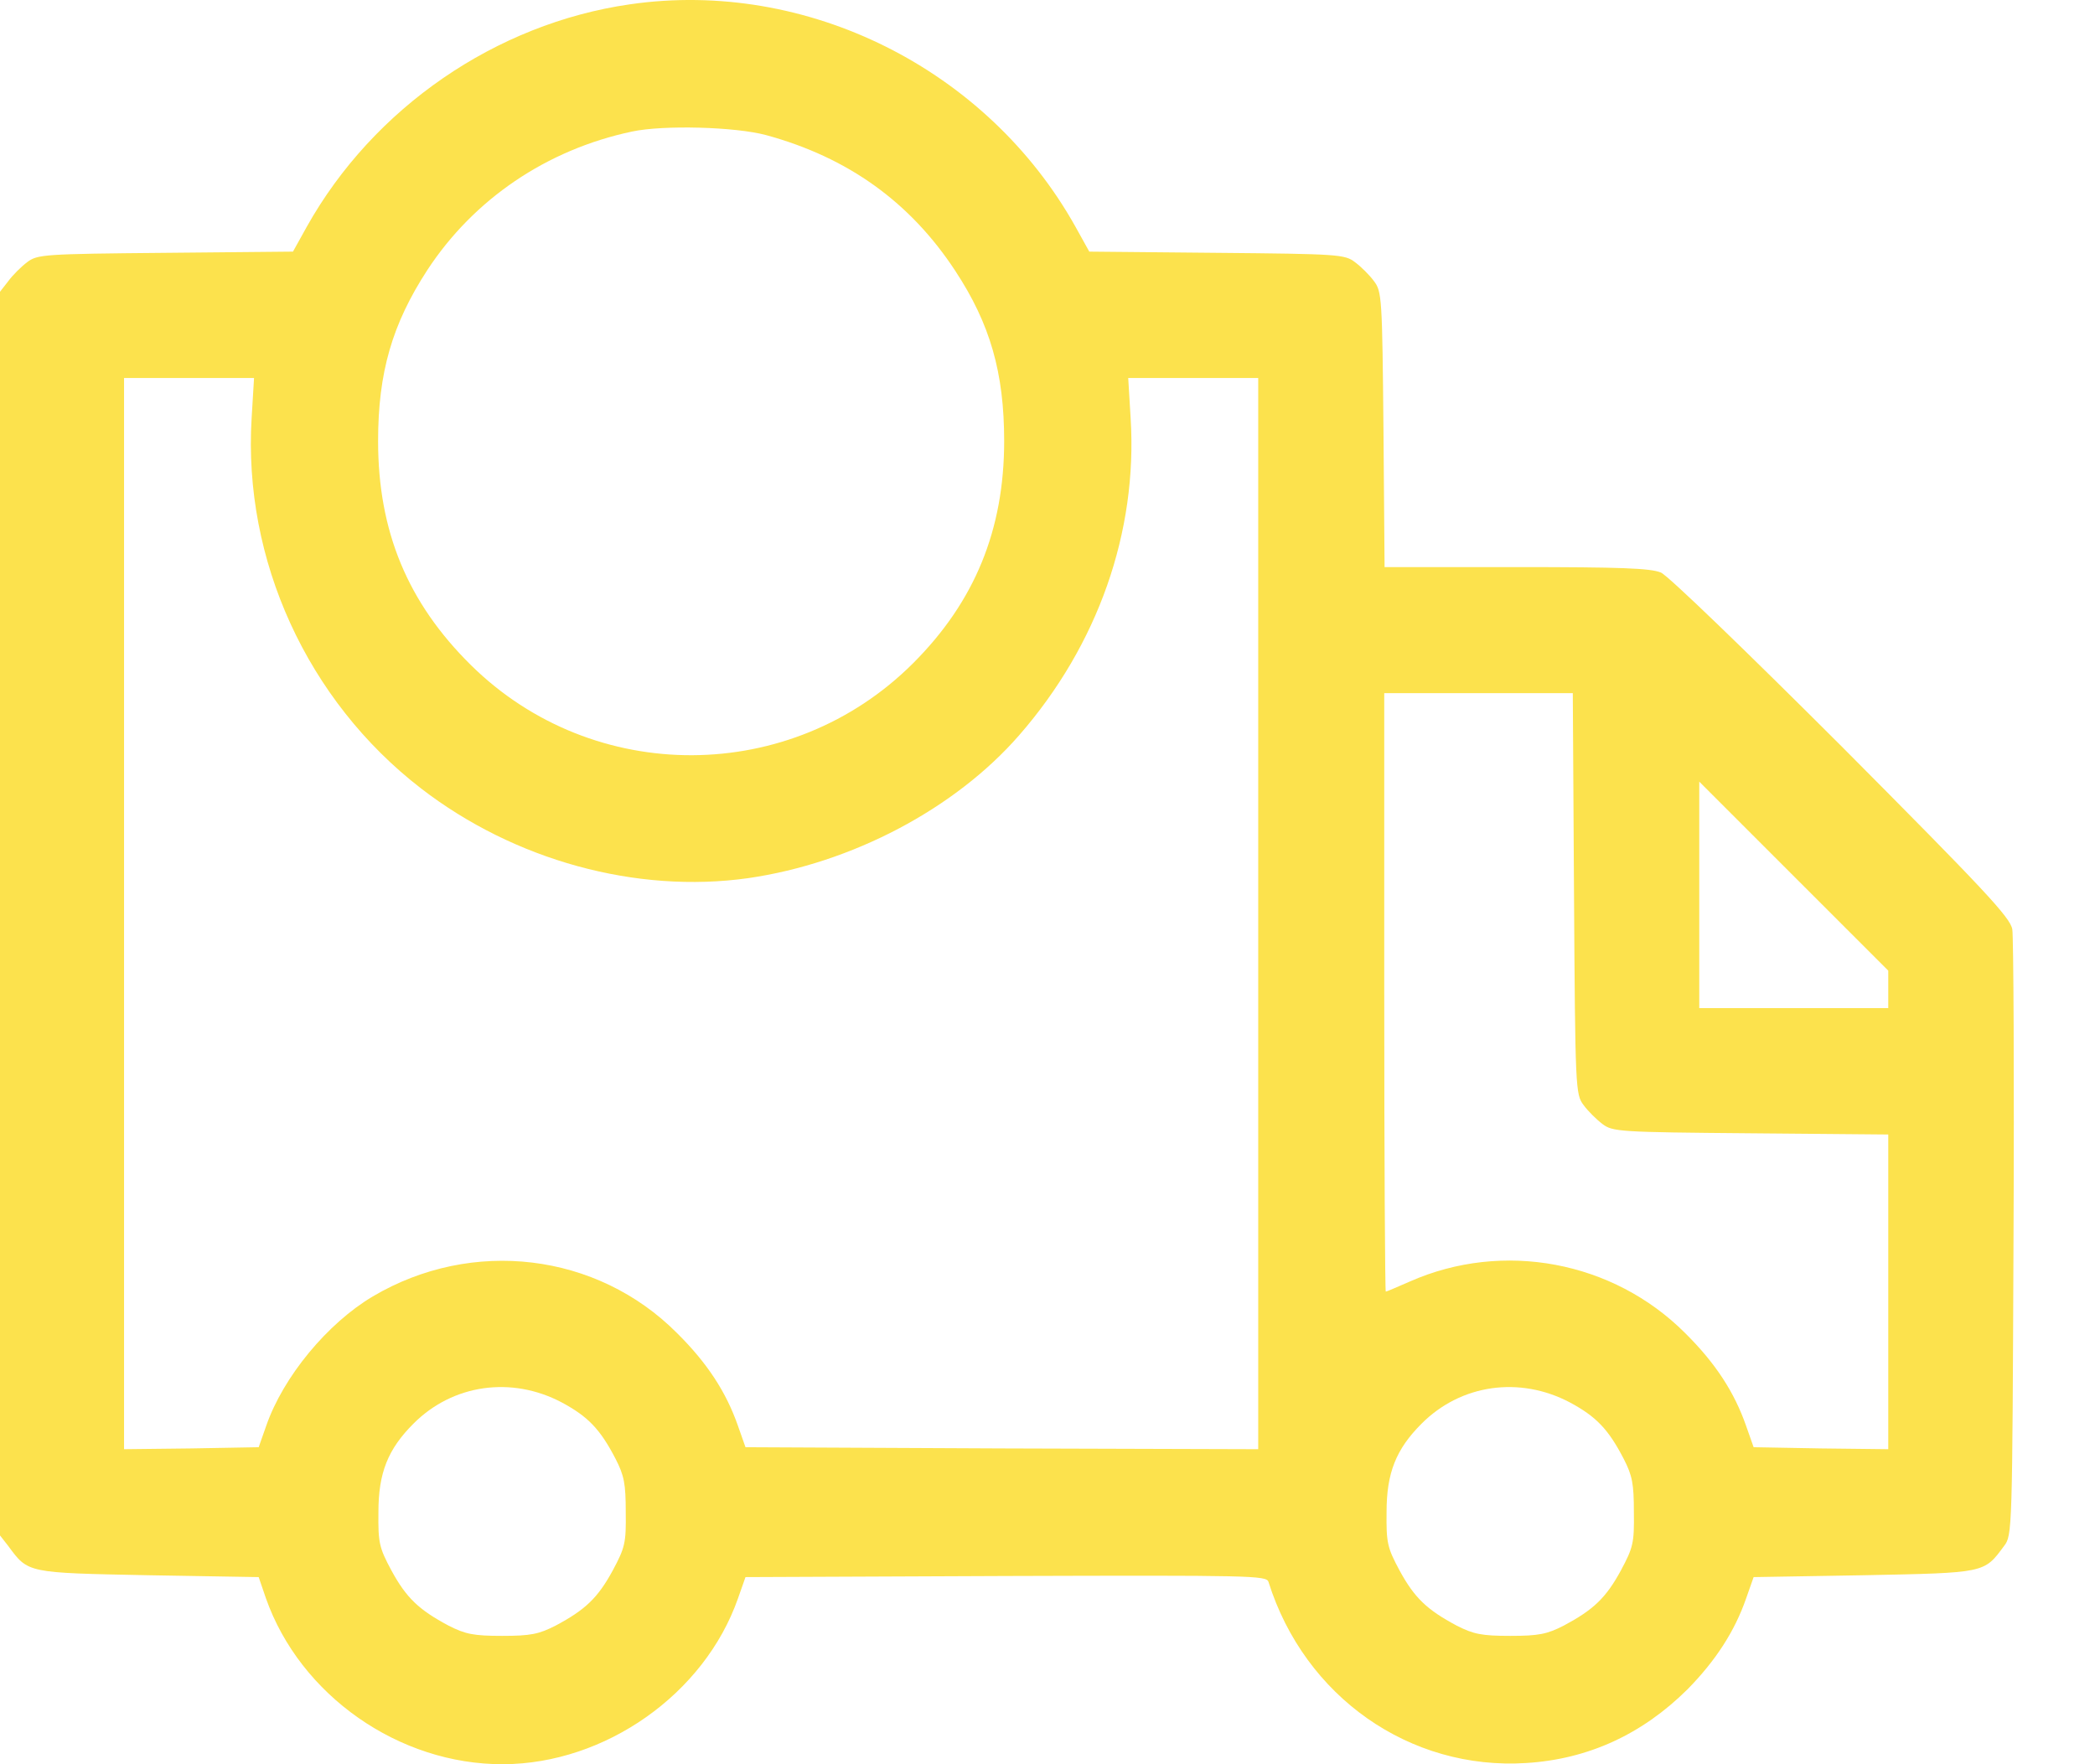 <svg width="19" height="16" viewBox="0 0 19 16" fill="none" xmlns="http://www.w3.org/2000/svg">
<path d="M5.714 0.039C4.496 0.214 3.386 0.978 2.782 2.057L2.657 2.282L1.5 2.293C0.396 2.303 0.339 2.307 0.246 2.378C0.193 2.418 0.114 2.496 0.075 2.55L0 2.646V8.286V13.925L0.075 14.021C0.257 14.268 0.243 14.264 1.343 14.286L2.346 14.303L2.411 14.493C2.721 15.375 3.618 16.004 4.564 16C5.489 15.996 6.389 15.364 6.693 14.496L6.761 14.303L9.125 14.293C11.35 14.286 11.486 14.289 11.504 14.346C11.832 15.389 12.786 16.057 13.843 15.989C14.404 15.954 14.893 15.729 15.304 15.321C15.557 15.064 15.732 14.796 15.836 14.496L15.904 14.303L16.907 14.286C18.007 14.264 17.993 14.268 18.175 14.021C18.25 13.925 18.25 13.886 18.261 11.239C18.268 9.761 18.261 8.496 18.25 8.428C18.232 8.321 17.997 8.071 16.704 6.771C15.839 5.907 15.129 5.221 15.064 5.193C14.972 5.153 14.697 5.143 13.754 5.143H12.557L12.547 3.896C12.536 2.7 12.532 2.643 12.461 2.55C12.422 2.496 12.343 2.418 12.289 2.378C12.197 2.307 12.139 2.303 11.036 2.293L9.879 2.282L9.754 2.057C8.954 0.625 7.318 -0.193 5.714 0.039ZM6.947 1.225C7.693 1.428 8.257 1.836 8.664 2.457C8.979 2.936 9.107 3.378 9.107 4C9.107 4.807 8.839 5.457 8.282 6.014C7.175 7.121 5.382 7.128 4.271 6.032C3.696 5.464 3.429 4.818 3.429 4C3.429 3.378 3.557 2.939 3.875 2.45C4.296 1.807 4.957 1.357 5.732 1.193C6.018 1.132 6.668 1.15 6.947 1.225ZM2.282 3.793C2.204 5.078 2.786 6.353 3.818 7.15C4.664 7.803 5.771 8.107 6.786 7.964C7.725 7.828 8.661 7.336 9.243 6.668C9.957 5.85 10.318 4.825 10.254 3.793L10.232 3.428H10.822H11.411V8.286V13.143L9.086 13.136L6.761 13.125L6.693 12.932C6.586 12.625 6.414 12.361 6.139 12.089C5.414 11.361 4.282 11.225 3.382 11.757C2.971 12 2.568 12.486 2.414 12.932L2.346 13.125L1.736 13.136L1.125 13.143V8.286V3.428H1.714H2.304L2.282 3.793ZM14.275 8.103C14.286 9.878 14.289 9.925 14.361 10.021C14.4 10.075 14.479 10.153 14.532 10.193C14.625 10.264 14.682 10.268 15.879 10.278L17.125 10.289V11.718V13.143L16.515 13.136L15.904 13.125L15.836 12.932C15.729 12.625 15.557 12.361 15.282 12.089C14.629 11.436 13.632 11.25 12.789 11.621C12.675 11.671 12.575 11.714 12.568 11.714C12.561 11.714 12.554 10.493 12.554 9V6.286H13.411H14.264L14.275 8.103ZM17.125 8.971V9.143H16.268H15.411V8.118V7.089L16.268 7.946L17.125 8.803V8.971ZM5.093 12.718C5.332 12.846 5.443 12.961 5.582 13.229C5.661 13.382 5.675 13.457 5.675 13.714C5.679 13.993 5.668 14.036 5.557 14.243C5.421 14.493 5.307 14.6 5.039 14.743C4.886 14.821 4.811 14.836 4.554 14.836C4.296 14.836 4.221 14.821 4.068 14.743C3.8 14.6 3.686 14.493 3.55 14.243C3.439 14.036 3.429 13.993 3.432 13.714C3.432 13.357 3.518 13.143 3.75 12.911C4.107 12.553 4.639 12.479 5.093 12.718ZM14.236 12.718C14.475 12.846 14.586 12.961 14.725 13.229C14.804 13.382 14.818 13.457 14.818 13.714C14.822 13.993 14.811 14.036 14.7 14.243C14.564 14.493 14.45 14.6 14.182 14.743C14.029 14.821 13.954 14.836 13.697 14.836C13.439 14.836 13.364 14.821 13.211 14.743C12.943 14.6 12.829 14.493 12.693 14.243C12.582 14.036 12.572 13.993 12.575 13.714C12.575 13.357 12.661 13.143 12.893 12.911C13.25 12.553 13.782 12.479 14.236 12.718Z" fill="#FCE24D"/>
</svg>
